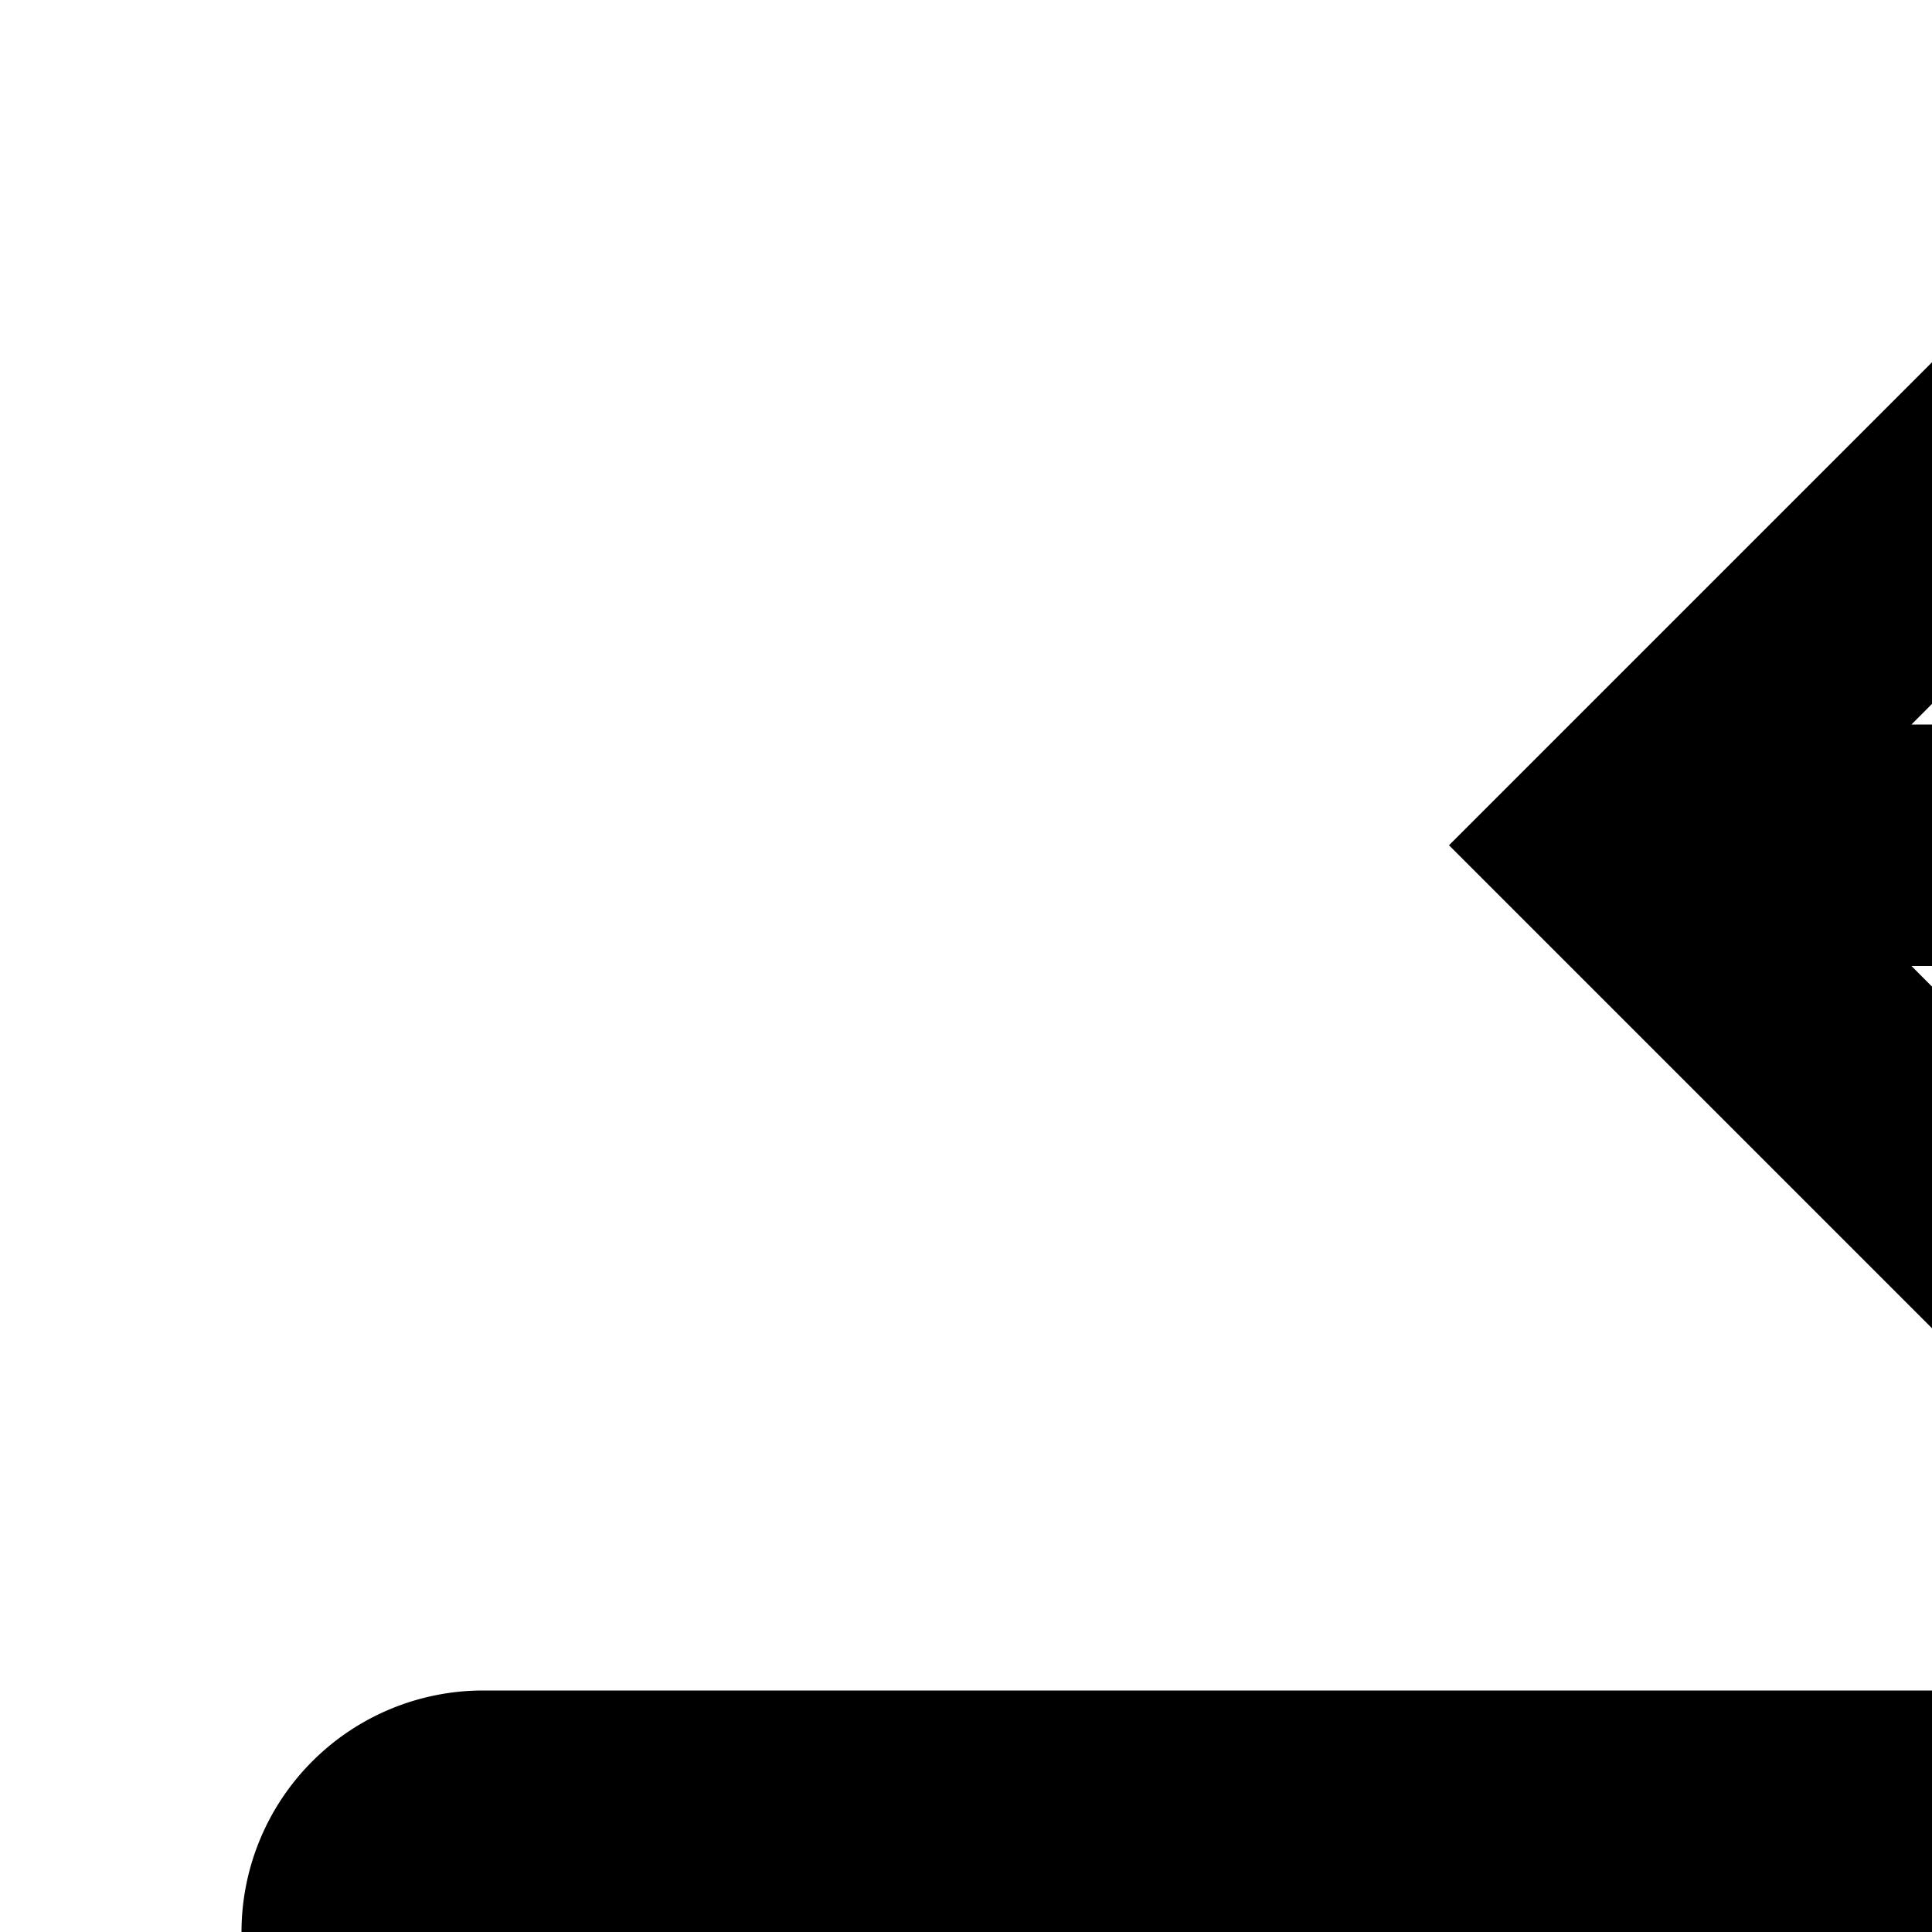 <svg xmlns="http://www.w3.org/2000/svg" viewBox="0 0 16 16"><path d="M2 28V16a2.002 2.002 0 012-2H16a2.002 2.002 0 012 2V28a2.002 2.002 0 01-2 2H4A2.002 2.002 0 012 28zM17 2l1.41 1.41L15.83 6H21a7.008 7.008 0 017 7v5H26V13a5.006 5.006 0 00-5-5H15.83l2.58 2.59L17 12 12 7z"/></svg>